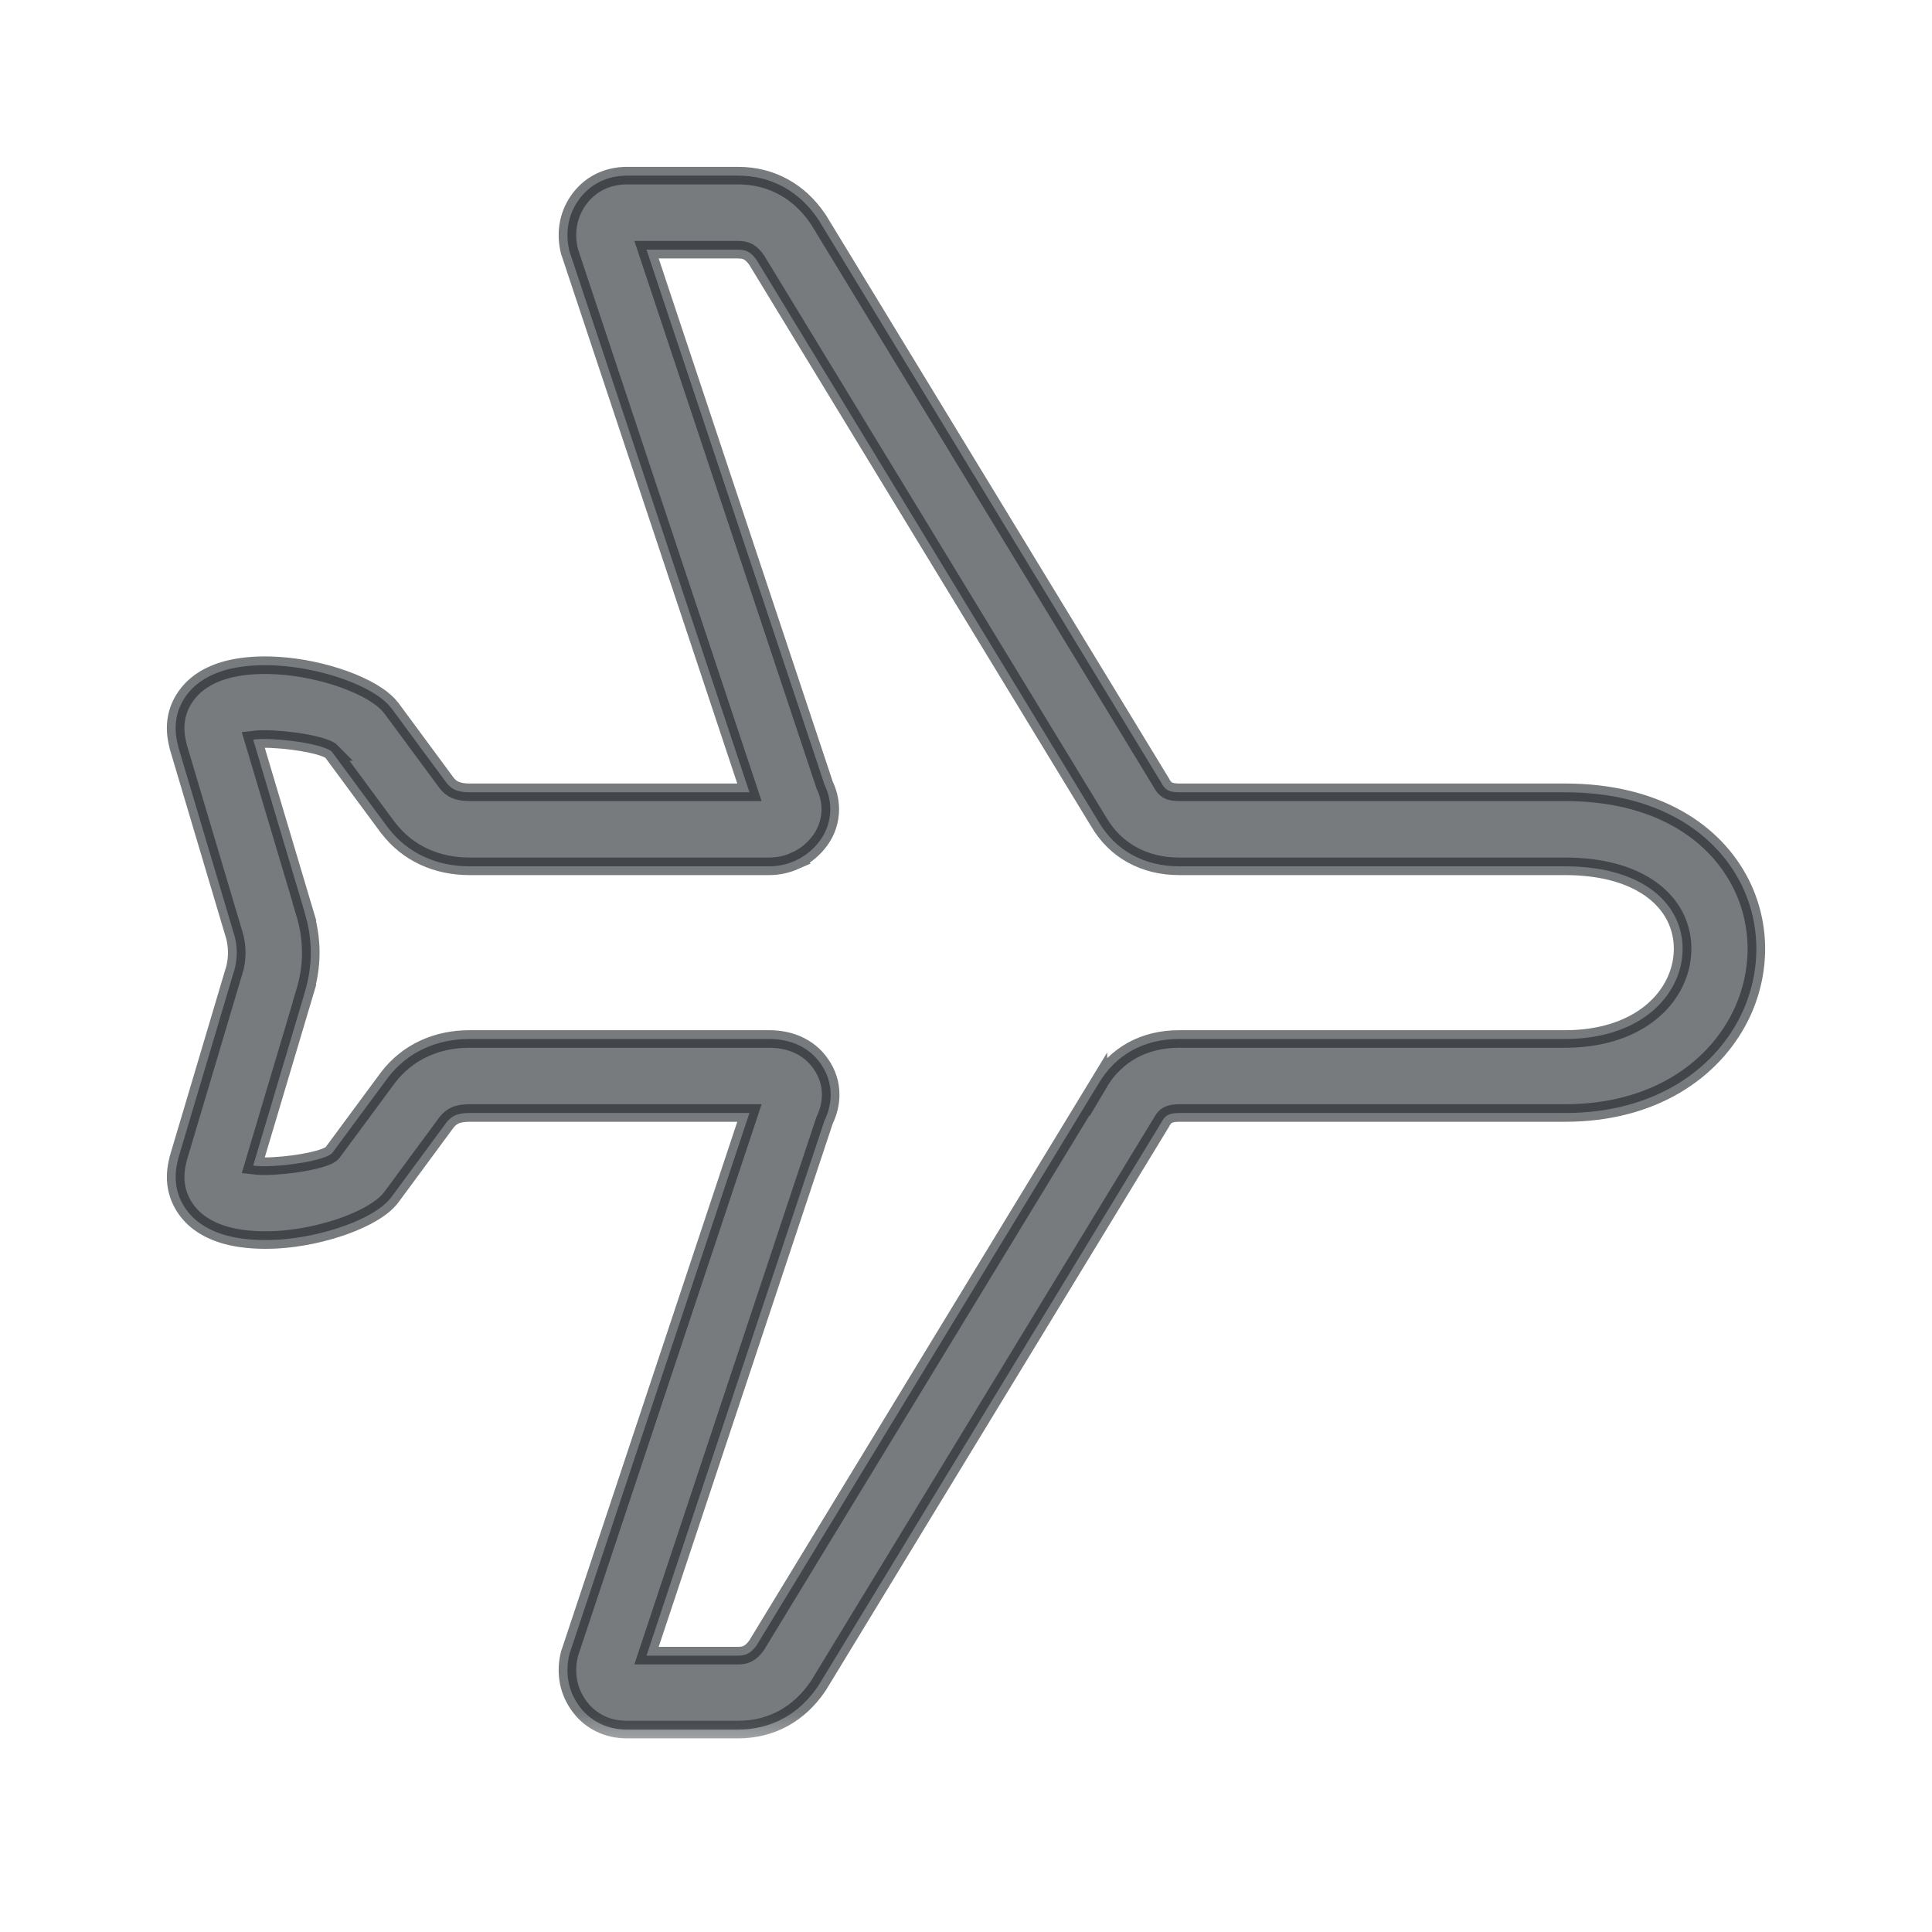 <svg width="22" height="22" viewBox="0 0 22 22" fill="none" xmlns="http://www.w3.org/2000/svg">
<mask id="path-1-outside-1_38_29" maskUnits="userSpaceOnUse" x="1" y="1" width="20" height="19" fill="black">
<rect fill="white" x="1" y="1" width="20" height="19"/>
<path d="M6.469 19.121C6.455 19.025 6.461 18.927 6.486 18.828L6.496 18.8L8.534 12.674H5.348C5.278 12.674 5.222 12.683 5.18 12.702C5.145 12.719 5.113 12.745 5.085 12.78L4.456 13.633L4.451 13.639C4.265 13.881 3.668 14.088 3.157 14.117C2.971 14.127 2.788 14.117 2.63 14.081C2.412 14.031 2.23 13.931 2.115 13.766C2.008 13.612 1.97 13.427 2.026 13.21L2.029 13.194L2.661 11.07L2.663 11.067C2.685 10.995 2.696 10.922 2.696 10.848C2.696 10.773 2.685 10.7 2.663 10.629L2.661 10.625L2.029 8.501L2.026 8.485C1.97 8.268 2.007 8.084 2.115 7.929C2.23 7.764 2.412 7.664 2.63 7.614C2.788 7.578 2.971 7.568 3.156 7.579C3.667 7.607 4.264 7.815 4.451 8.058L4.456 8.063L5.085 8.915C5.113 8.951 5.145 8.977 5.18 8.993C5.222 9.012 5.278 9.022 5.348 9.022H8.534L6.496 2.896L6.486 2.868C6.461 2.768 6.455 2.67 6.469 2.574C6.484 2.471 6.522 2.375 6.582 2.287C6.648 2.191 6.732 2.118 6.833 2.068C6.927 2.023 7.029 2 7.14 2H8.405C8.593 2 8.766 2.043 8.924 2.13C9.076 2.213 9.206 2.334 9.314 2.493L9.326 2.511L13.226 8.916L13.232 8.928C13.251 8.961 13.273 8.984 13.298 8.998C13.327 9.014 13.371 9.022 13.429 9.022H17.821C18.863 9.022 19.522 9.472 19.82 10.054C19.943 10.295 20.002 10.557 20 10.82C19.997 11.082 19.934 11.343 19.813 11.583C19.505 12.192 18.827 12.674 17.821 12.674H13.429C13.371 12.674 13.327 12.682 13.298 12.698C13.273 12.711 13.251 12.735 13.232 12.768L13.226 12.779L9.326 19.184L9.314 19.203C9.206 19.361 9.076 19.482 8.924 19.566C8.766 19.652 8.593 19.695 8.405 19.695H7.14C7.029 19.695 6.926 19.673 6.833 19.627C6.731 19.577 6.648 19.505 6.582 19.408C6.522 19.32 6.484 19.225 6.469 19.121ZM7.362 18.853H8.405C8.451 18.853 8.489 18.845 8.519 18.828C8.552 18.81 8.585 18.779 8.616 18.735L12.508 12.341L12.508 12.342C12.606 12.175 12.734 12.048 12.893 11.96C13.051 11.874 13.229 11.831 13.429 11.831H17.821C18.467 11.831 18.886 11.554 19.063 11.204C19.126 11.079 19.159 10.945 19.16 10.813C19.162 10.683 19.133 10.554 19.073 10.436C18.908 10.114 18.5 9.865 17.821 9.865H13.429C13.229 9.865 13.051 9.821 12.893 9.735C12.734 9.648 12.606 9.521 12.508 9.354L12.508 9.354L8.616 2.961C8.585 2.917 8.553 2.886 8.519 2.867C8.489 2.851 8.451 2.843 8.405 2.843H7.362L9.389 8.936C9.44 9.043 9.461 9.151 9.453 9.259C9.443 9.391 9.394 9.509 9.304 9.614C9.235 9.695 9.152 9.757 9.056 9.8L9.057 9.801C8.962 9.843 8.862 9.865 8.756 9.865H5.348C5.161 9.865 4.988 9.829 4.831 9.757C4.668 9.682 4.531 9.572 4.419 9.426L4.414 9.42L3.781 8.563L3.782 8.563C3.718 8.497 3.411 8.434 3.11 8.418C3.027 8.413 2.95 8.414 2.883 8.422L3.468 10.385L3.467 10.385C3.515 10.541 3.539 10.695 3.539 10.848C3.539 11 3.515 11.154 3.467 11.31L3.468 11.31L2.883 13.273C2.95 13.281 3.028 13.282 3.111 13.277C3.417 13.26 3.731 13.194 3.785 13.127L4.414 12.276L4.419 12.269C4.531 12.124 4.668 12.014 4.831 11.939C4.988 11.867 5.161 11.831 5.348 11.831H8.756C8.87 11.831 8.973 11.85 9.067 11.889C9.185 11.939 9.279 12.015 9.349 12.118C9.422 12.224 9.459 12.34 9.459 12.466C9.459 12.563 9.436 12.661 9.389 12.759L7.362 18.853Z"/>
</mask>
<path d="M6.469 19.121C6.455 19.025 6.461 18.927 6.486 18.828L6.496 18.8L8.534 12.674H5.348C5.278 12.674 5.222 12.683 5.18 12.702C5.145 12.719 5.113 12.745 5.085 12.78L4.456 13.633L4.451 13.639C4.265 13.881 3.668 14.088 3.157 14.117C2.971 14.127 2.788 14.117 2.63 14.081C2.412 14.031 2.23 13.931 2.115 13.766C2.008 13.612 1.97 13.427 2.026 13.21L2.029 13.194L2.661 11.07L2.663 11.067C2.685 10.995 2.696 10.922 2.696 10.848C2.696 10.773 2.685 10.7 2.663 10.629L2.661 10.625L2.029 8.501L2.026 8.485C1.97 8.268 2.007 8.084 2.115 7.929C2.23 7.764 2.412 7.664 2.63 7.614C2.788 7.578 2.971 7.568 3.156 7.579C3.667 7.607 4.264 7.815 4.451 8.058L4.456 8.063L5.085 8.915C5.113 8.951 5.145 8.977 5.18 8.993C5.222 9.012 5.278 9.022 5.348 9.022H8.534L6.496 2.896L6.486 2.868C6.461 2.768 6.455 2.67 6.469 2.574C6.484 2.471 6.522 2.375 6.582 2.287C6.648 2.191 6.732 2.118 6.833 2.068C6.927 2.023 7.029 2 7.14 2H8.405C8.593 2 8.766 2.043 8.924 2.13C9.076 2.213 9.206 2.334 9.314 2.493L9.326 2.511L13.226 8.916L13.232 8.928C13.251 8.961 13.273 8.984 13.298 8.998C13.327 9.014 13.371 9.022 13.429 9.022H17.821C18.863 9.022 19.522 9.472 19.82 10.054C19.943 10.295 20.002 10.557 20 10.82C19.997 11.082 19.934 11.343 19.813 11.583C19.505 12.192 18.827 12.674 17.821 12.674H13.429C13.371 12.674 13.327 12.682 13.298 12.698C13.273 12.711 13.251 12.735 13.232 12.768L13.226 12.779L9.326 19.184L9.314 19.203C9.206 19.361 9.076 19.482 8.924 19.566C8.766 19.652 8.593 19.695 8.405 19.695H7.14C7.029 19.695 6.926 19.673 6.833 19.627C6.731 19.577 6.648 19.505 6.582 19.408C6.522 19.32 6.484 19.225 6.469 19.121ZM7.362 18.853H8.405C8.451 18.853 8.489 18.845 8.519 18.828C8.552 18.81 8.585 18.779 8.616 18.735L12.508 12.341L12.508 12.342C12.606 12.175 12.734 12.048 12.893 11.96C13.051 11.874 13.229 11.831 13.429 11.831H17.821C18.467 11.831 18.886 11.554 19.063 11.204C19.126 11.079 19.159 10.945 19.16 10.813C19.162 10.683 19.133 10.554 19.073 10.436C18.908 10.114 18.5 9.865 17.821 9.865H13.429C13.229 9.865 13.051 9.821 12.893 9.735C12.734 9.648 12.606 9.521 12.508 9.354L12.508 9.354L8.616 2.961C8.585 2.917 8.553 2.886 8.519 2.867C8.489 2.851 8.451 2.843 8.405 2.843H7.362L9.389 8.936C9.44 9.043 9.461 9.151 9.453 9.259C9.443 9.391 9.394 9.509 9.304 9.614C9.235 9.695 9.152 9.757 9.056 9.8L9.057 9.801C8.962 9.843 8.862 9.865 8.756 9.865H5.348C5.161 9.865 4.988 9.829 4.831 9.757C4.668 9.682 4.531 9.572 4.419 9.426L4.414 9.42L3.781 8.563L3.782 8.563C3.718 8.497 3.411 8.434 3.11 8.418C3.027 8.413 2.95 8.414 2.883 8.422L3.468 10.385L3.467 10.385C3.515 10.541 3.539 10.695 3.539 10.848C3.539 11 3.515 11.154 3.467 11.31L3.468 11.31L2.883 13.273C2.95 13.281 3.028 13.282 3.111 13.277C3.417 13.26 3.731 13.194 3.785 13.127L4.414 12.276L4.419 12.269C4.531 12.124 4.668 12.014 4.831 11.939C4.988 11.867 5.161 11.831 5.348 11.831H8.756C8.87 11.831 8.973 11.85 9.067 11.889C9.185 11.939 9.279 12.015 9.349 12.118C9.422 12.224 9.459 12.34 9.459 12.466C9.459 12.563 9.436 12.661 9.389 12.759L7.362 18.853Z" fill="#1E2328" fill-opacity="0.6"/>
<path d="M6.469 19.121C6.455 19.025 6.461 18.927 6.486 18.828L6.496 18.8L8.534 12.674H5.348C5.278 12.674 5.222 12.683 5.18 12.702C5.145 12.719 5.113 12.745 5.085 12.78L4.456 13.633L4.451 13.639C4.265 13.881 3.668 14.088 3.157 14.117C2.971 14.127 2.788 14.117 2.63 14.081C2.412 14.031 2.23 13.931 2.115 13.766C2.008 13.612 1.97 13.427 2.026 13.21L2.029 13.194L2.661 11.07L2.663 11.067C2.685 10.995 2.696 10.922 2.696 10.848C2.696 10.773 2.685 10.7 2.663 10.629L2.661 10.625L2.029 8.501L2.026 8.485C1.97 8.268 2.007 8.084 2.115 7.929C2.23 7.764 2.412 7.664 2.63 7.614C2.788 7.578 2.971 7.568 3.156 7.579C3.667 7.607 4.264 7.815 4.451 8.058L4.456 8.063L5.085 8.915C5.113 8.951 5.145 8.977 5.18 8.993C5.222 9.012 5.278 9.022 5.348 9.022H8.534L6.496 2.896L6.486 2.868C6.461 2.768 6.455 2.67 6.469 2.574C6.484 2.471 6.522 2.375 6.582 2.287C6.648 2.191 6.732 2.118 6.833 2.068C6.927 2.023 7.029 2 7.14 2H8.405C8.593 2 8.766 2.043 8.924 2.13C9.076 2.213 9.206 2.334 9.314 2.493L9.326 2.511L13.226 8.916L13.232 8.928C13.251 8.961 13.273 8.984 13.298 8.998C13.327 9.014 13.371 9.022 13.429 9.022H17.821C18.863 9.022 19.522 9.472 19.82 10.054C19.943 10.295 20.002 10.557 20 10.82C19.997 11.082 19.934 11.343 19.813 11.583C19.505 12.192 18.827 12.674 17.821 12.674H13.429C13.371 12.674 13.327 12.682 13.298 12.698C13.273 12.711 13.251 12.735 13.232 12.768L13.226 12.779L9.326 19.184L9.314 19.203C9.206 19.361 9.076 19.482 8.924 19.566C8.766 19.652 8.593 19.695 8.405 19.695H7.14C7.029 19.695 6.926 19.673 6.833 19.627C6.731 19.577 6.648 19.505 6.582 19.408C6.522 19.32 6.484 19.225 6.469 19.121ZM7.362 18.853H8.405C8.451 18.853 8.489 18.845 8.519 18.828C8.552 18.81 8.585 18.779 8.616 18.735L12.508 12.341L12.508 12.342C12.606 12.175 12.734 12.048 12.893 11.96C13.051 11.874 13.229 11.831 13.429 11.831H17.821C18.467 11.831 18.886 11.554 19.063 11.204C19.126 11.079 19.159 10.945 19.16 10.813C19.162 10.683 19.133 10.554 19.073 10.436C18.908 10.114 18.5 9.865 17.821 9.865H13.429C13.229 9.865 13.051 9.821 12.893 9.735C12.734 9.648 12.606 9.521 12.508 9.354L12.508 9.354L8.616 2.961C8.585 2.917 8.553 2.886 8.519 2.867C8.489 2.851 8.451 2.843 8.405 2.843H7.362L9.389 8.936C9.44 9.043 9.461 9.151 9.453 9.259C9.443 9.391 9.394 9.509 9.304 9.614C9.235 9.695 9.152 9.757 9.056 9.8L9.057 9.801C8.962 9.843 8.862 9.865 8.756 9.865H5.348C5.161 9.865 4.988 9.829 4.831 9.757C4.668 9.682 4.531 9.572 4.419 9.426L4.414 9.42L3.781 8.563L3.782 8.563C3.718 8.497 3.411 8.434 3.11 8.418C3.027 8.413 2.95 8.414 2.883 8.422L3.468 10.385L3.467 10.385C3.515 10.541 3.539 10.695 3.539 10.848C3.539 11 3.515 11.154 3.467 11.31L3.468 11.31L2.883 13.273C2.95 13.281 3.028 13.282 3.111 13.277C3.417 13.26 3.731 13.194 3.785 13.127L4.414 12.276L4.419 12.269C4.531 12.124 4.668 12.014 4.831 11.939C4.988 11.867 5.161 11.831 5.348 11.831H8.756C8.87 11.831 8.973 11.85 9.067 11.889C9.185 11.939 9.279 12.015 9.349 12.118C9.422 12.224 9.459 12.34 9.459 12.466C9.459 12.563 9.436 12.661 9.389 12.759L7.362 18.853Z" stroke="#1E2328" stroke-opacity="0.6" stroke-width="0.2" mask="url(#path-1-outside-1_38_29)"/>
</svg>
